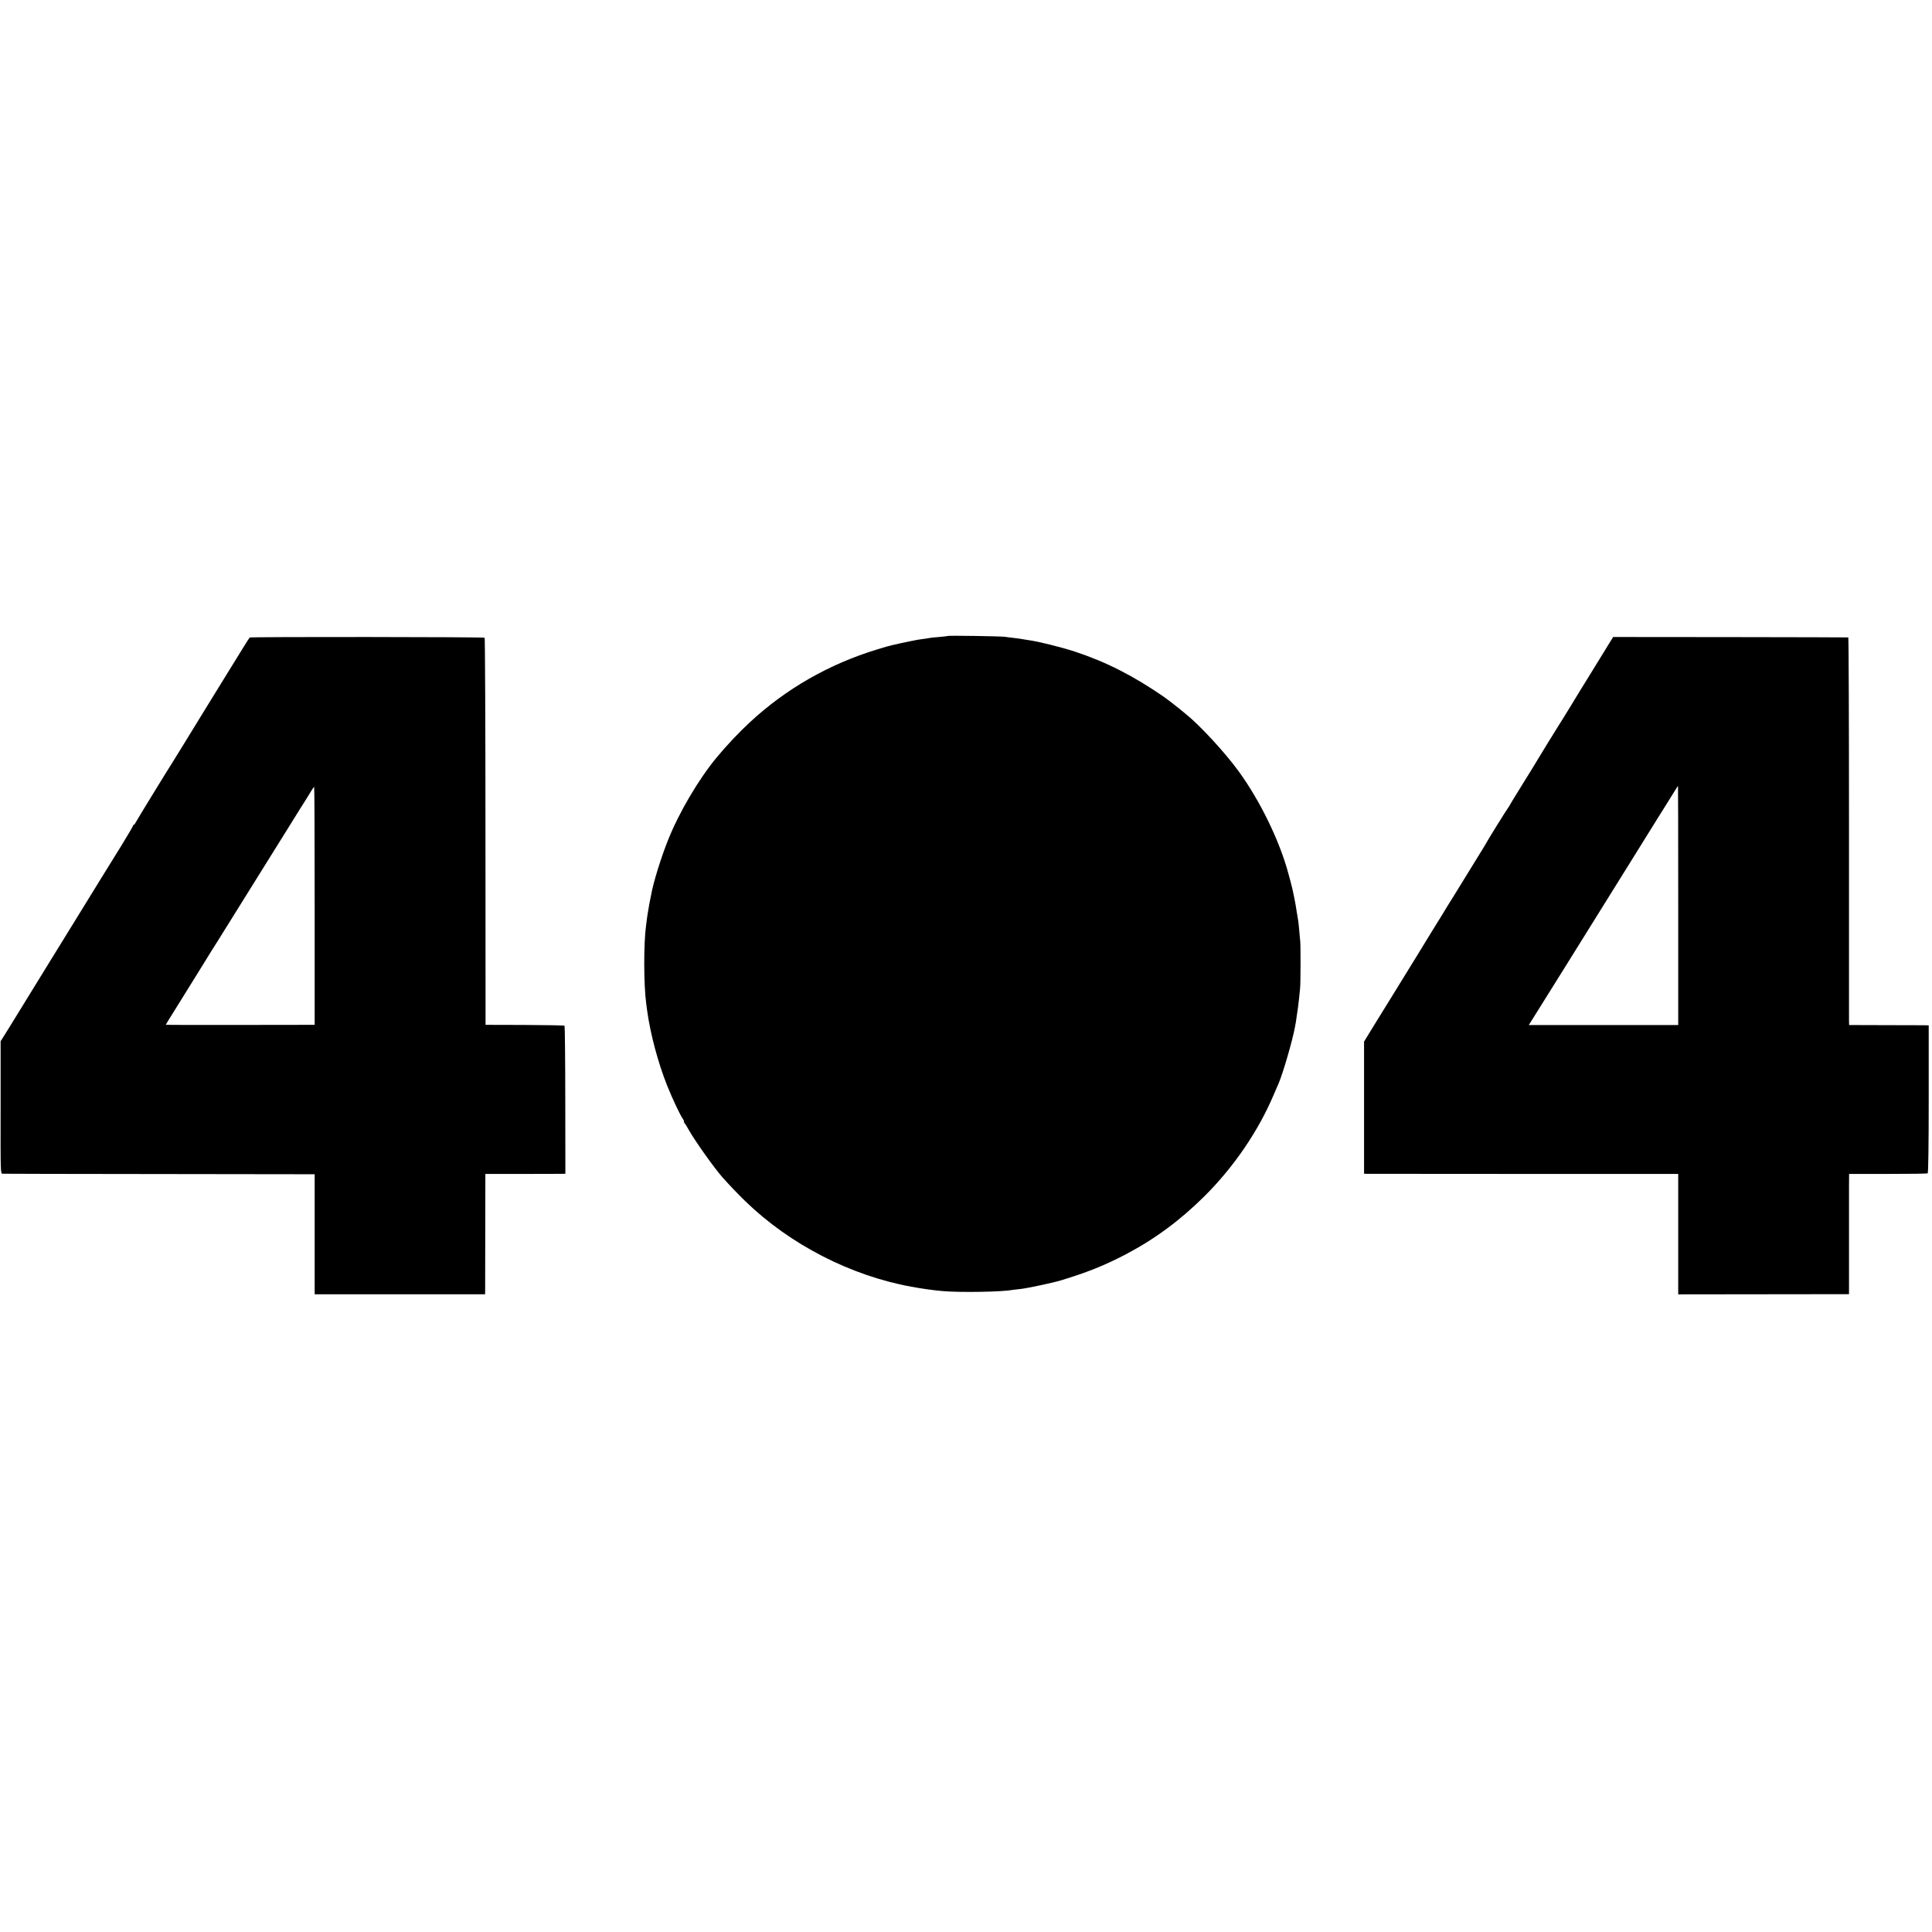<?xml version="1.0" standalone="no"?>
<!DOCTYPE svg PUBLIC "-//W3C//DTD SVG 20010904//EN"
 "http://www.w3.org/TR/2001/REC-SVG-20010904/DTD/svg10.dtd">
<svg version="1.0" xmlns="http://www.w3.org/2000/svg"
 width="1888pt" height="1888pt" viewBox="0 0 1888 1888"
 preserveAspectRatio="xMidYMid meet">
<g transform="translate(0,1888) scale(0.1,-0.1)"
fill="#000000" stroke="none">
<path d="M9259 12665 c-2 -2 -40 -6 -84 -10 -44 -3 -87 -8 -95 -10 -8 -2 -37
-7 -65 -10 -27 -4 -57 -8 -65 -10 -8 -2 -28 -7 -45 -9 -16 -3 -61 -13 -100
-21 -38 -9 -80 -18 -93 -21 -12 -2 -75 -20 -139 -40 -468 -142 -892 -384
-1247 -714 -105 -97 -223 -222 -325 -345 -173 -209 -365 -534 -471 -800 -69
-171 -146 -420 -166 -535 -3 -14 -11 -56 -19 -95 -7 -38 -16 -92 -20 -120 -3
-27 -9 -66 -11 -85 -25 -175 -24 -585 1 -768 2 -18 7 -52 10 -75 32 -226 105
-501 195 -727 48 -120 126 -287 152 -322 11 -16 16 -28 12 -28 -4 0 -1 -8 7
-17 8 -10 23 -34 33 -53 57 -105 251 -378 335 -474 66 -74 162 -175 226 -236
434 -421 1027 -726 1620 -834 102 -19 222 -36 310 -43 171 -15 578 -8 684 12
9 1 43 6 76 9 69 8 317 61 390 83 263 80 427 146 634 254 284 149 534 333 774
572 283 282 521 630 671 982 21 50 45 104 52 120 43 102 134 415 158 545 3 19
8 44 10 55 3 18 11 72 21 145 2 14 6 52 10 85 3 33 8 78 10 100 5 46 6 415 1
460 -2 17 -7 66 -10 109 -4 43 -9 87 -11 97 -2 9 -7 39 -11 66 -13 91 -40 228
-61 303 -8 30 -18 69 -23 85 -86 319 -276 710 -485 997 -136 187 -382 453
-520 563 -27 22 -52 42 -55 45 -8 8 -132 104 -160 123 -298 205 -562 339 -865
439 -142 46 -363 101 -457 113 -16 2 -41 6 -56 9 -15 3 -49 8 -77 11 -27 3
-70 8 -95 12 -50 6 -555 14 -561 8z"/>
<path d="M2441 12650 c-4 -3 -32 -45 -62 -95 -31 -49 -92 -148 -136 -220 -44
-71 -145 -236 -225 -365 -80 -129 -178 -289 -218 -355 -40 -66 -88 -142 -105
-170 -59 -92 -358 -580 -369 -602 -6 -13 -14 -23 -18 -23 -5 0 -8 -4 -8 -9 0
-5 -52 -94 -116 -198 -64 -103 -153 -246 -197 -318 -44 -71 -98 -159 -120
-195 -22 -36 -57 -92 -77 -125 -21 -33 -86 -139 -145 -235 -59 -96 -144 -233
-188 -305 -44 -71 -96 -157 -117 -190 -21 -33 -80 -129 -131 -213 -52 -84
-101 -163 -109 -177 -8 -13 -33 -52 -54 -87 l-40 -63 0 -647 c-1 -642 -1 -648
19 -648 11 -1 702 -2 1535 -3 l1515 -2 0 -587 0 -586 832 0 833 0 1 32 c0 17
1 281 1 588 l1 556 366 0 c201 1 377 1 391 1 l25 1 -1 720 c0 396 -4 723 -7
726 -3 4 -178 7 -389 8 l-383 1 -1 1888 c0 1038 -4 1891 -8 1895 -8 8 -2283
10 -2295 2z m634 -2622 l0 -1163 -728 -1 c-400 -1 -727 0 -727 2 0 2 44 74 99
161 54 87 162 262 241 388 78 127 152 246 165 265 20 31 249 399 698 1120 77
124 154 248 172 275 17 28 40 65 51 83 10 17 21 32 24 32 3 0 5 -523 5 -1162z"/>
<path d="M15690 12535 c-40 -66 -112 -183 -160 -260 -48 -77 -131 -212 -184
-300 -54 -88 -108 -176 -121 -195 -24 -37 -193 -312 -210 -342 -5 -10 -59 -97
-120 -195 -131 -212 -132 -214 -142 -233 -4 -8 -11 -19 -16 -25 -11 -13 -204
-323 -217 -350 -6 -11 -18 -32 -28 -47 -9 -15 -63 -103 -120 -195 -57 -92
-130 -211 -162 -263 -33 -52 -88 -141 -122 -198 -35 -56 -78 -126 -96 -155
-29 -47 -83 -136 -137 -224 -33 -53 -203 -330 -270 -438 -34 -55 -106 -171
-159 -257 l-96 -157 0 -646 0 -645 23 -1 c12 0 703 0 1535 -1 l1512 0 0 -588
0 -589 835 1 834 1 0 471 c0 259 0 523 0 588 l1 116 379 0 c208 0 383 2 389 6
6 3 10 270 10 726 l0 720 -57 1 c-31 0 -206 1 -388 1 l-333 1 -1 46 c0 25 0
877 0 1894 0 1016 -3 1848 -7 1848 -4 1 -523 2 -1153 3 l-1145 1 -74 -120z
m710 -2504 l0 -1168 -730 0 -731 0 14 21 c22 33 564 903 1020 1636 104 168
207 332 227 365 21 33 74 117 117 187 43 70 79 128 81 128 1 0 2 -526 2 -1169z"/>
</g>
</svg>
